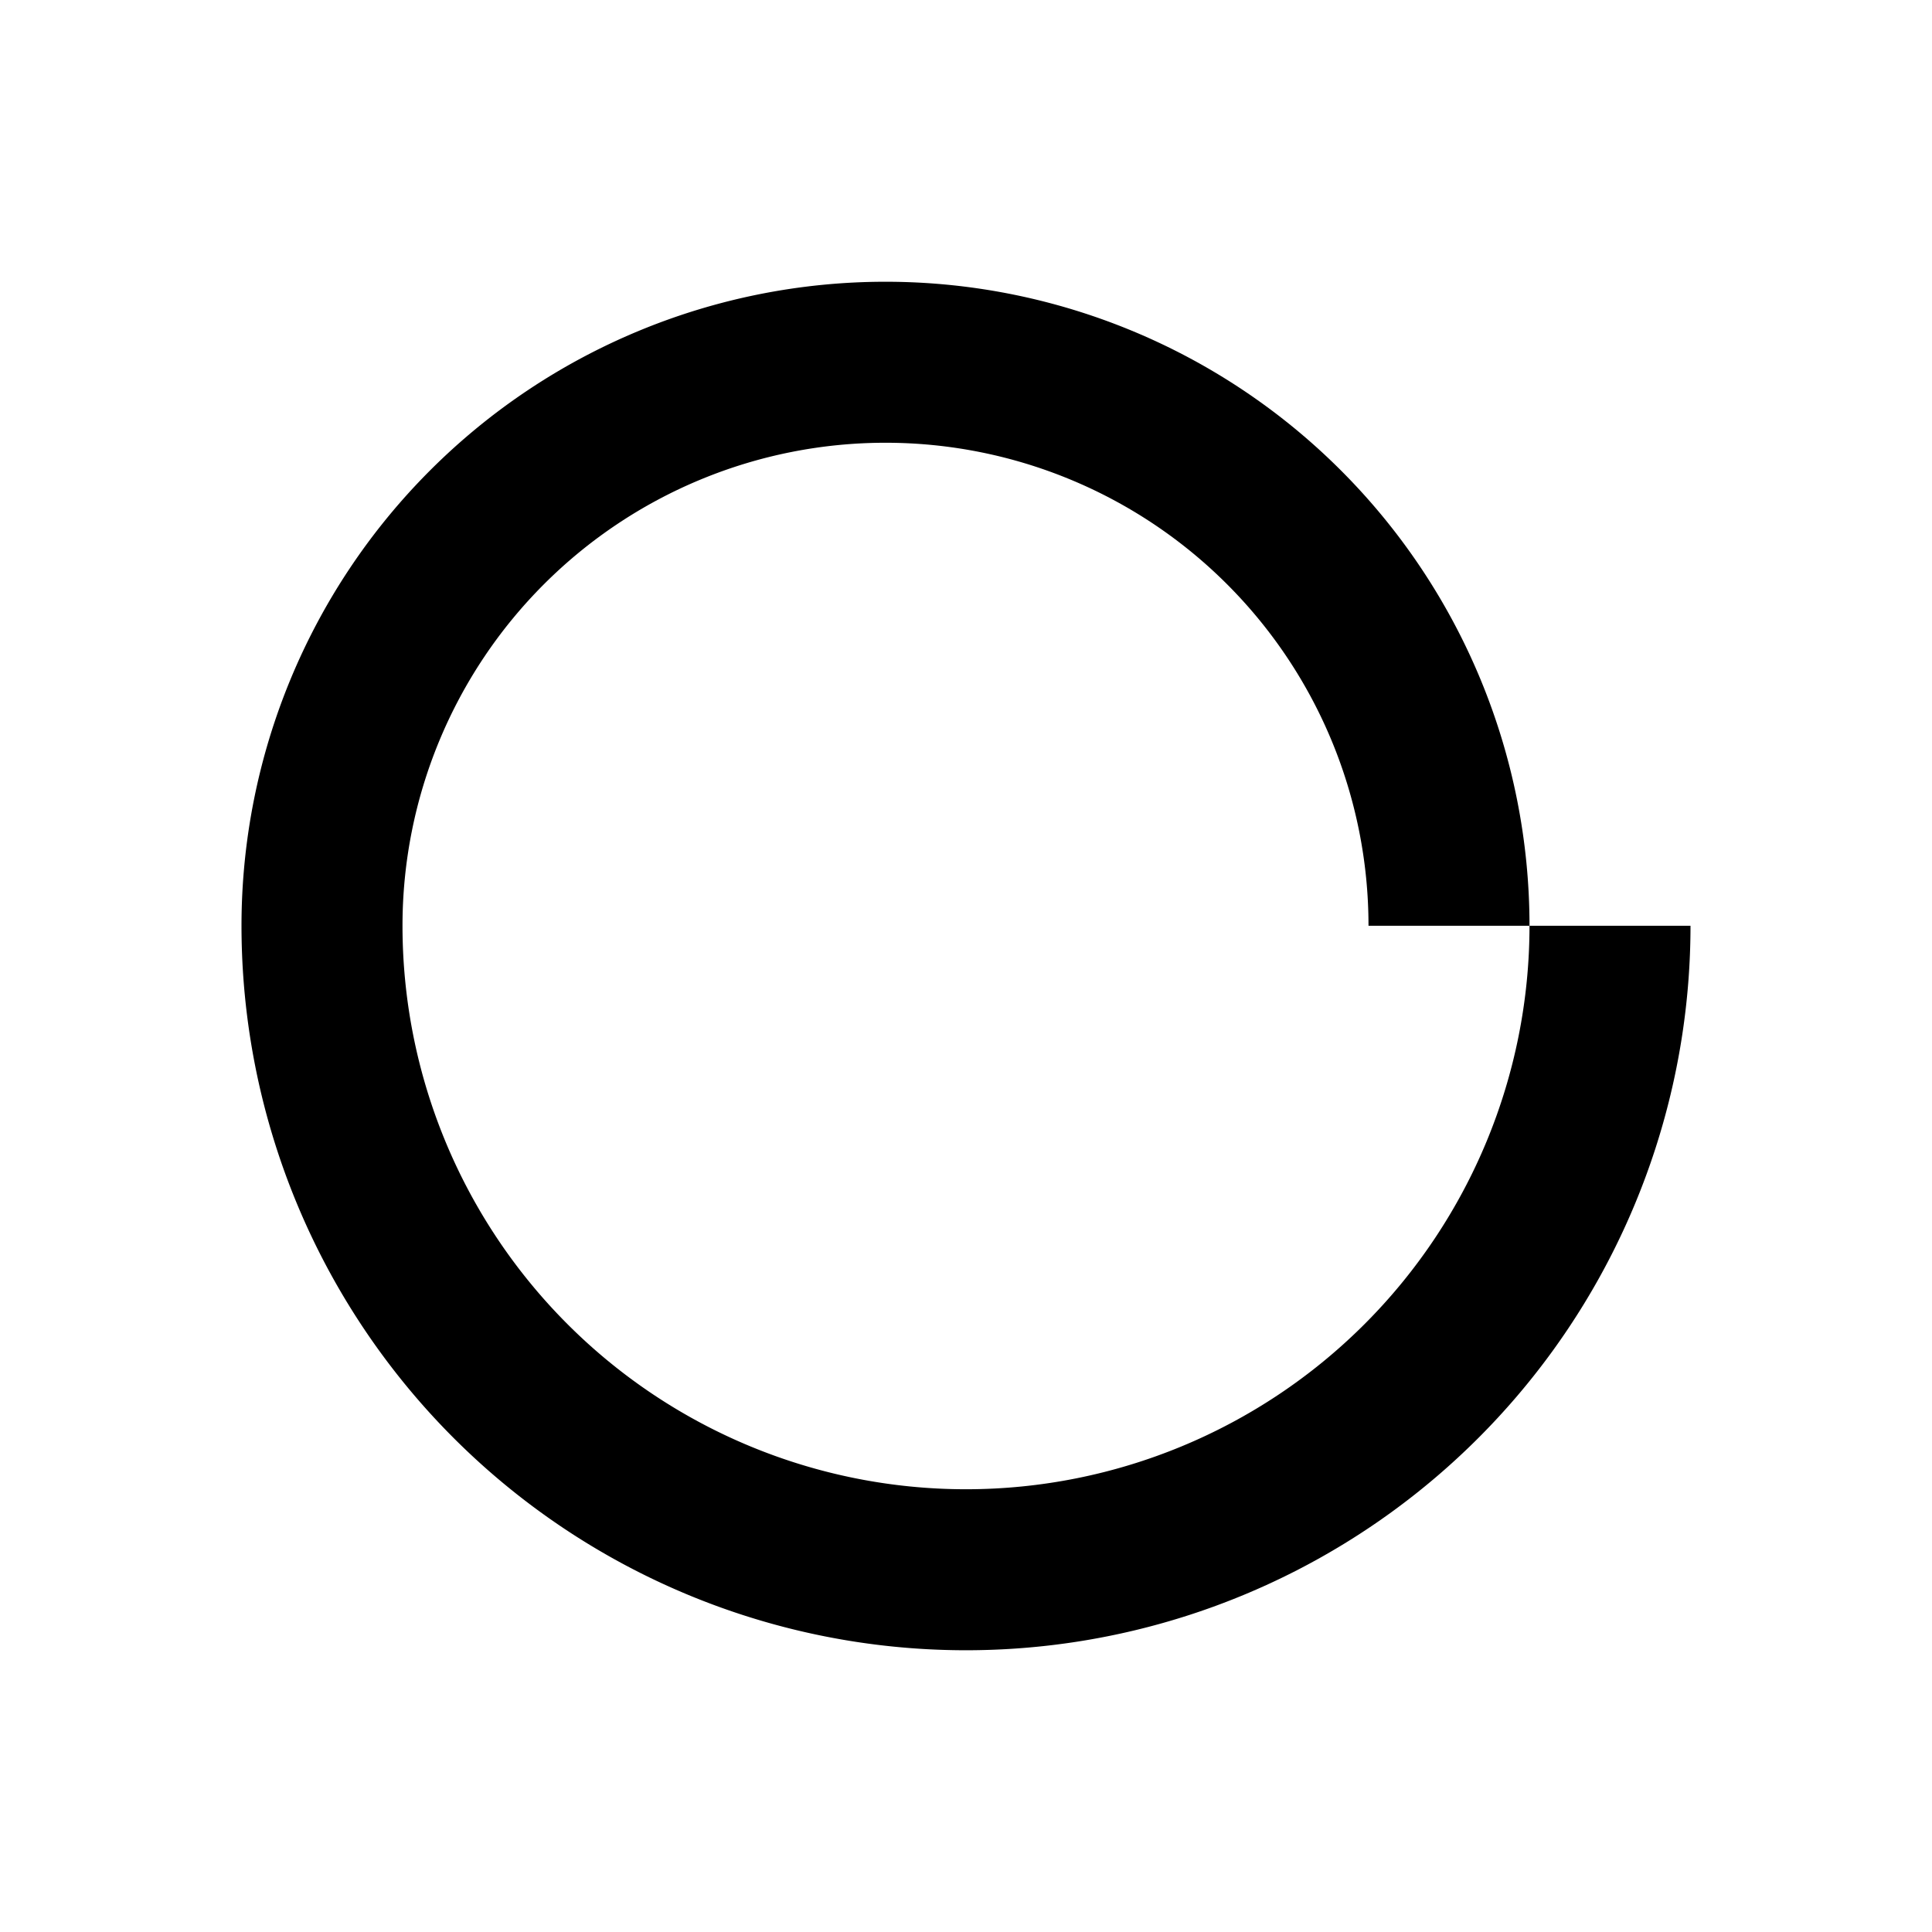 <svg xmlns="http://www.w3.org/2000/svg" viewBox="0 0 48 48"><rect width="48" height="48" style="fill:none"/><path d="M38,23a14,14,0,0,1-28,0,12,12,0,0,1,24,0h4A16,16,0,0,0,6,23a18,18,0,0,0,36,0Z"/></svg>
